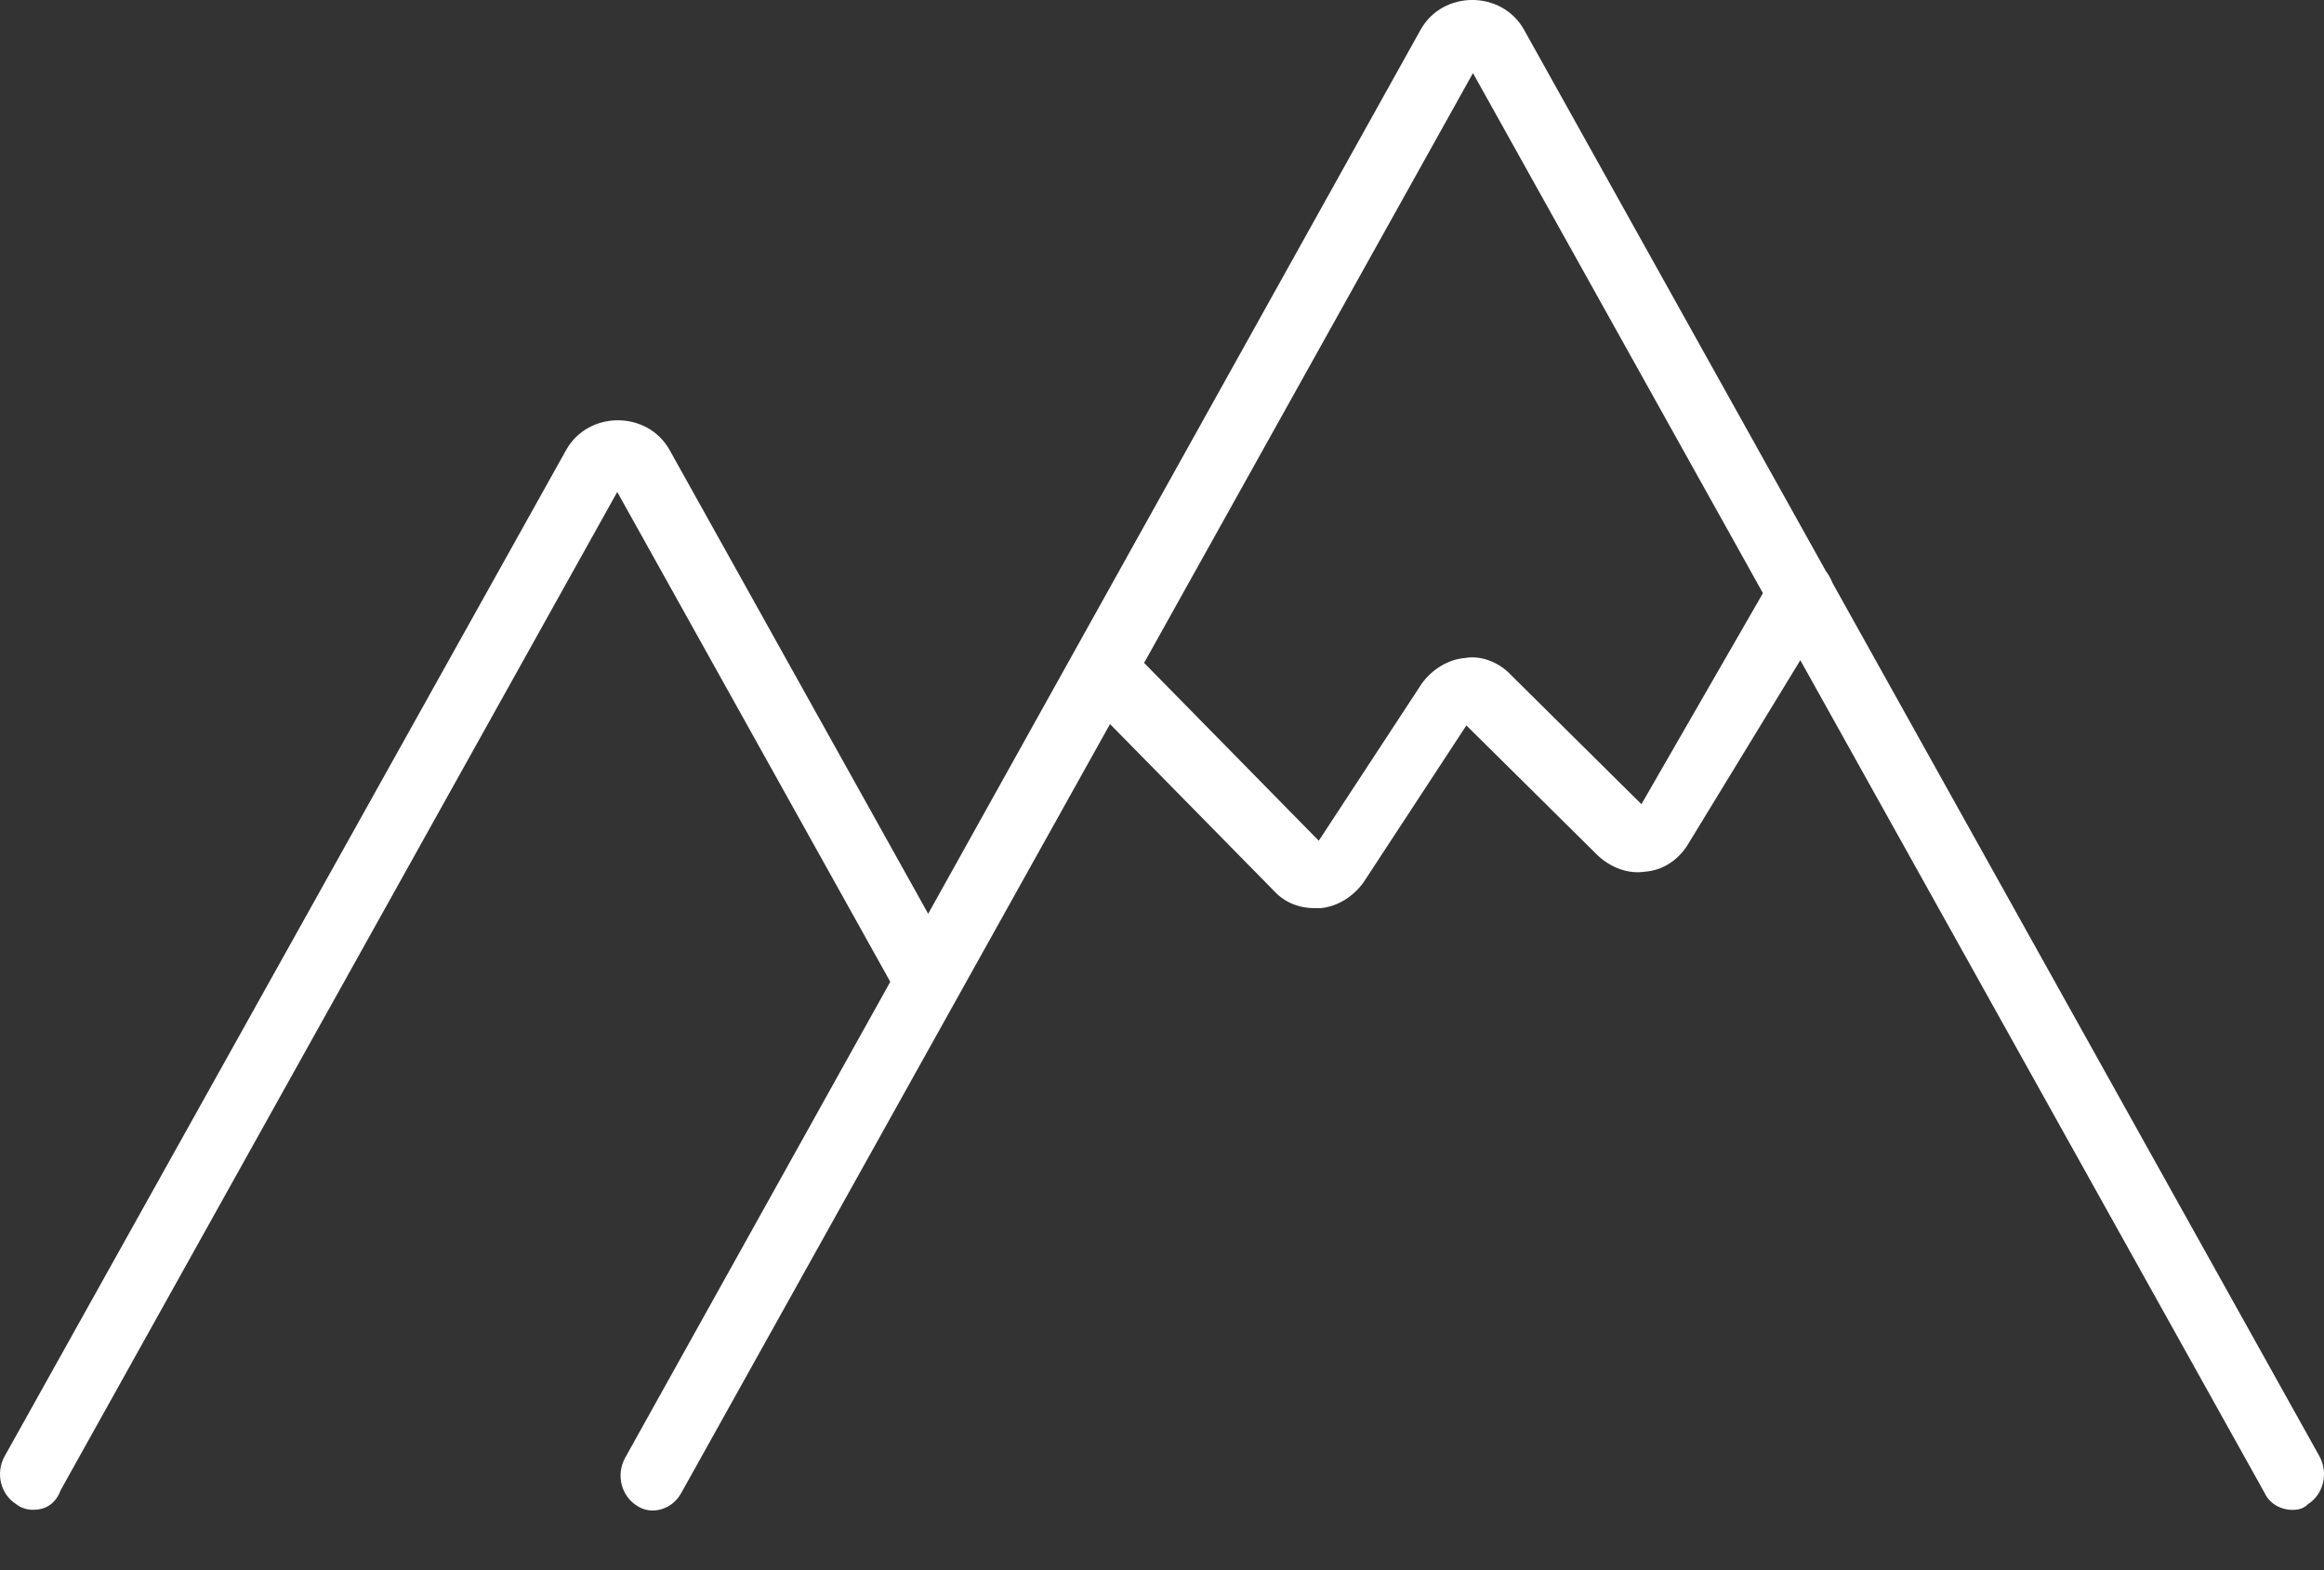 <svg width="37" height="25" viewBox="0 0 37 25" fill="none" xmlns="http://www.w3.org/2000/svg">
<rect x="0" y="0" width="37" height="25" fill="#333333" stroke="none"/>
<path d="M20.934 14.46C20.684 14.46 20.455 14.37 20.289 14.191L17.21 11.058C17.003 10.856 17.003 10.498 17.19 10.274C17.377 10.05 17.71 10.05 17.918 10.252L20.996 13.386L22.639 10.879C22.805 10.655 23.055 10.498 23.326 10.476C23.575 10.431 23.866 10.543 24.053 10.744L26.133 12.804L28.234 9.155C28.401 8.886 28.713 8.819 28.962 8.998C29.212 9.177 29.274 9.513 29.108 9.782L26.882 13.43C26.737 13.677 26.487 13.856 26.196 13.878C25.925 13.923 25.634 13.811 25.426 13.609L23.346 11.55L21.703 14.057C21.537 14.281 21.287 14.438 21.017 14.46C20.975 14.46 20.954 14.46 20.934 14.46Z" fill="white"/>
<path d="M36.492 24.04C36.326 24.04 36.138 23.951 36.055 23.771L23.451 1.164L10.846 23.771C10.7 24.04 10.368 24.13 10.139 23.973C9.889 23.816 9.806 23.48 9.952 23.212L22.619 0.47C22.972 -0.157 23.908 -0.157 24.262 0.47L36.929 23.189C37.074 23.458 36.991 23.794 36.742 23.951C36.679 24.018 36.596 24.04 36.492 24.04Z" fill="white"/>
<path d="M0.529 24.039C0.446 24.039 0.342 24.017 0.259 23.95C0.009 23.793 -0.074 23.457 0.072 23.189L9.015 7.162C9.369 6.535 10.305 6.535 10.659 7.162L15.214 15.332C15.359 15.601 15.276 15.936 15.027 16.093C14.777 16.25 14.465 16.16 14.319 15.892L9.827 7.833L0.966 23.726C0.883 23.95 0.716 24.039 0.529 24.039Z" fill="white"/>
</svg>
